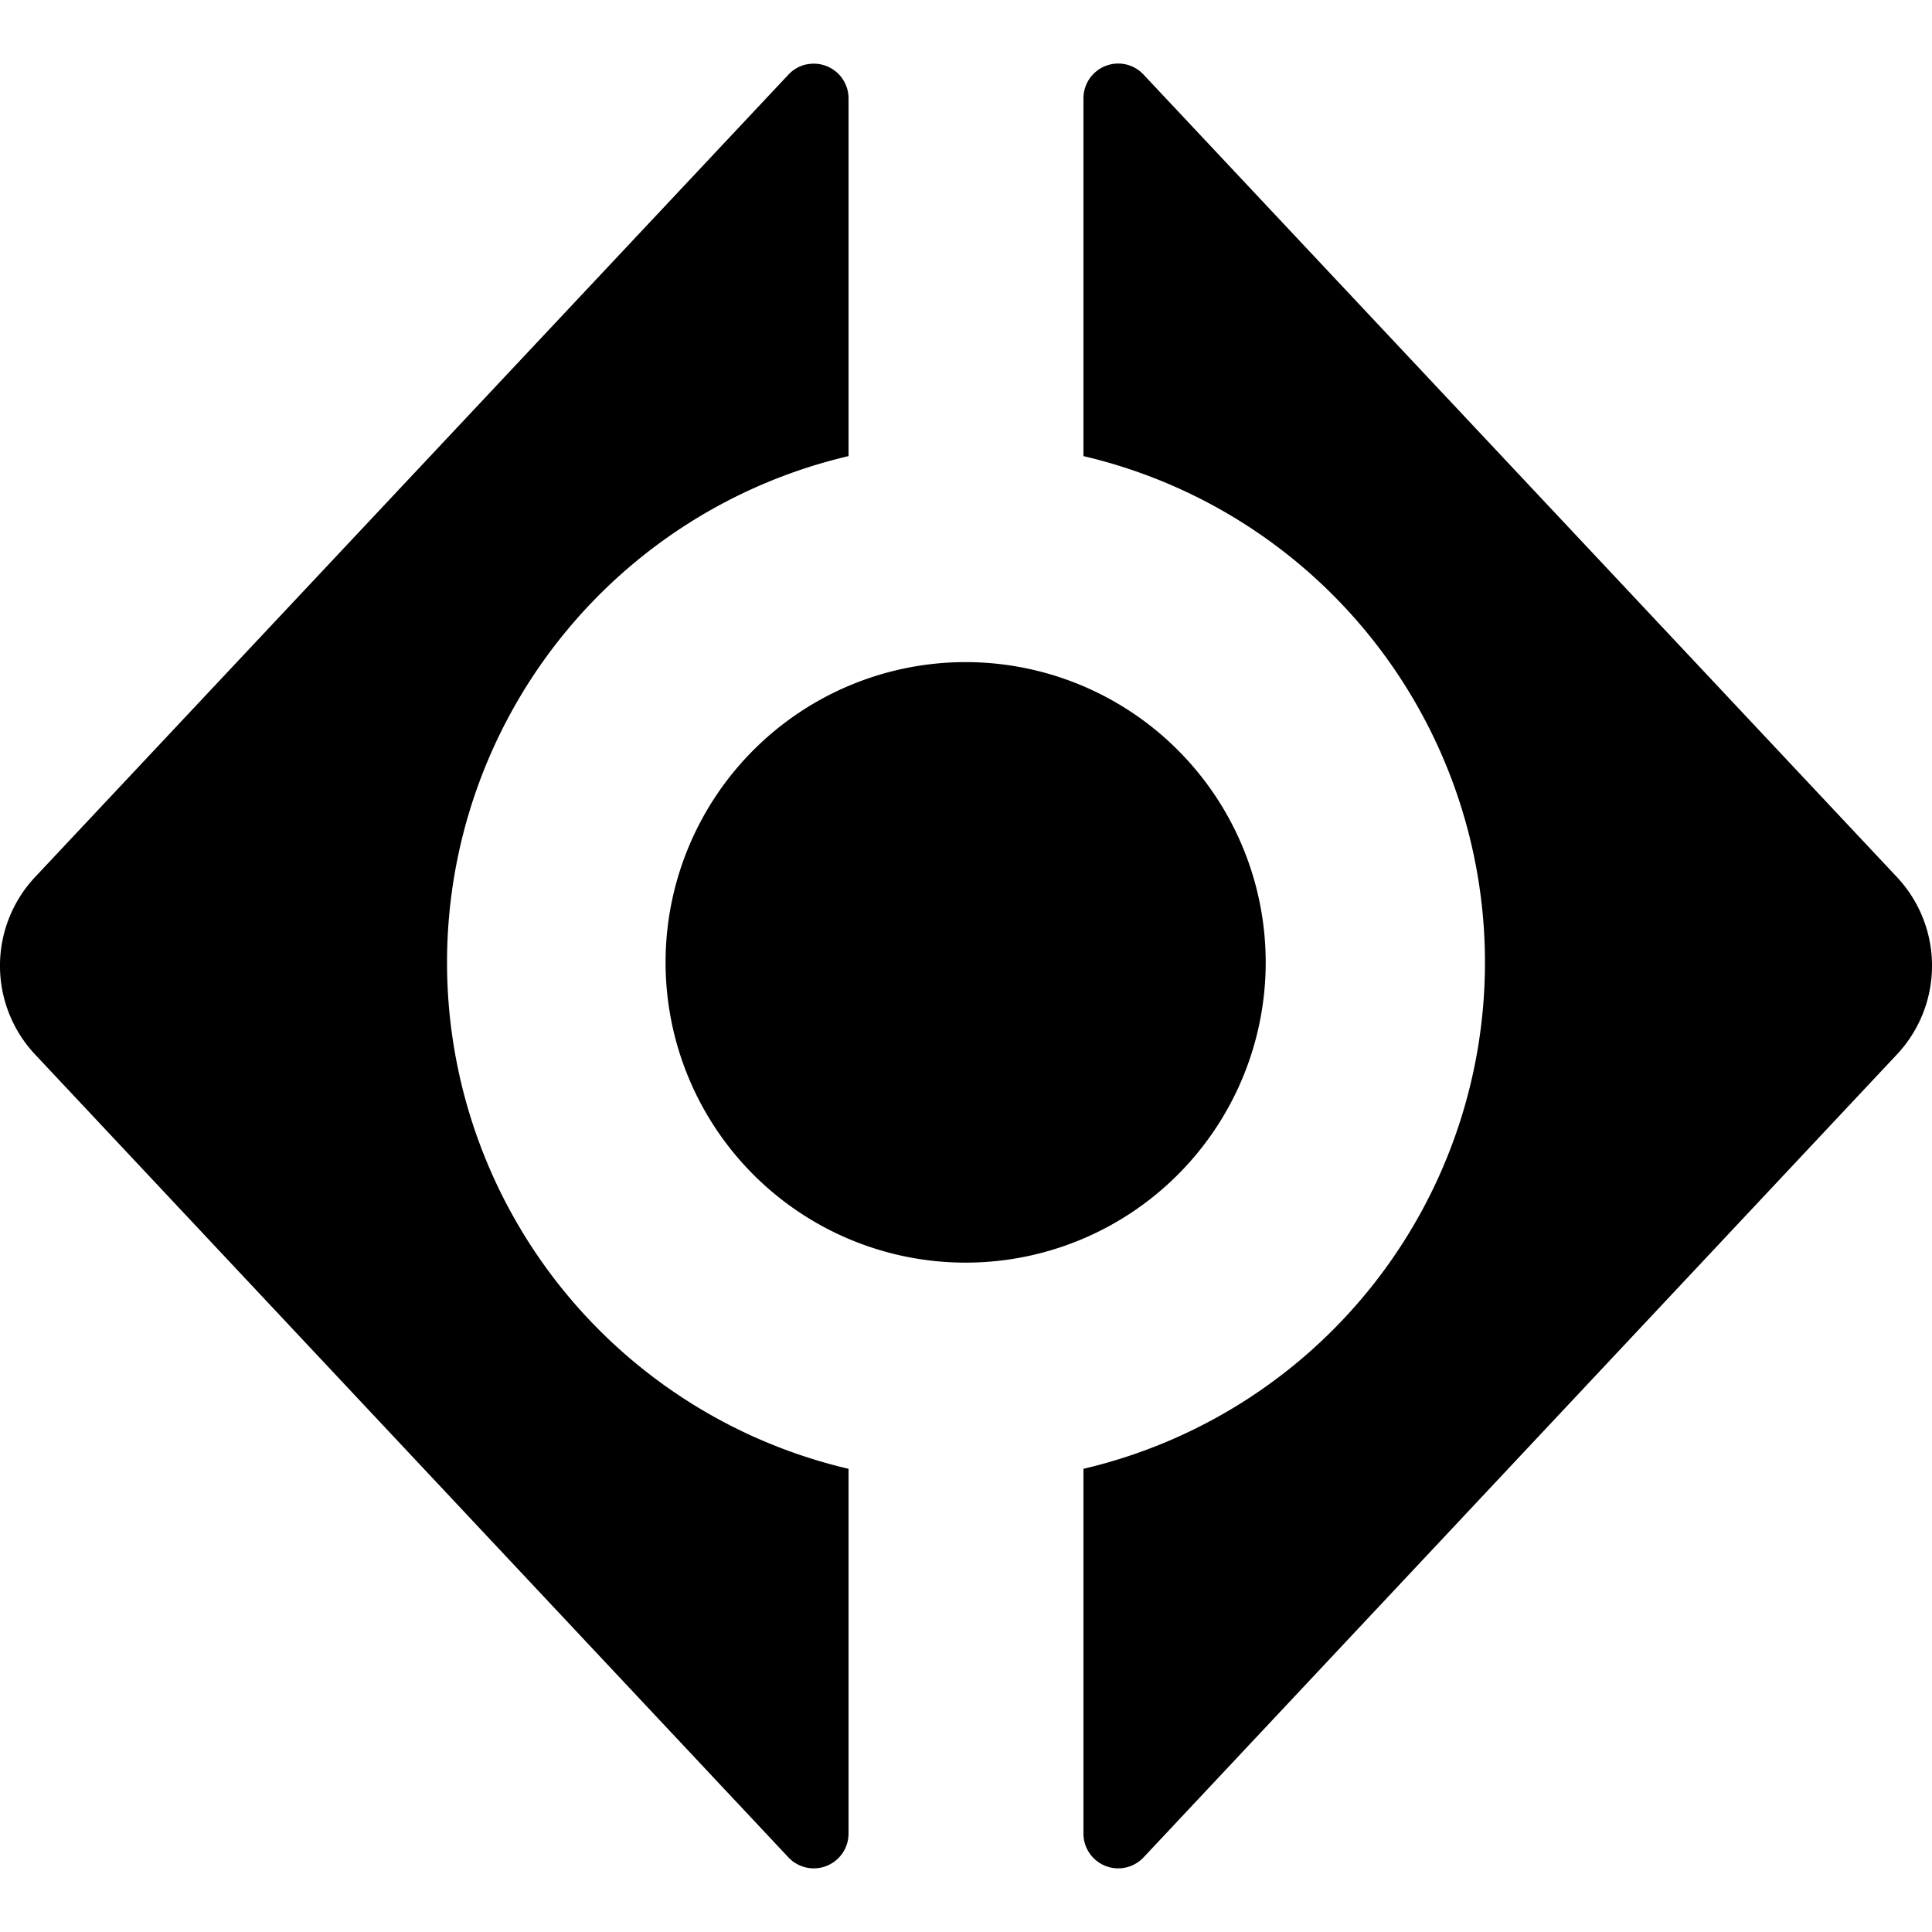 <svg xmlns="http://www.w3.org/2000/svg" viewBox="0 0 24 24"><path d="M10.016.8a.43.43 0 0 0-.221.126l-9.36 9.97a1.61 1.61 0 0 0 0 2.202l9.36 9.976a.432.432 0 0 0 .746-.295v-4.533a6.46 6.46 0 0 1 0-12.58V1.221a.432.432 0 0 0-.525-.42zm3.97 0a.432.432 0 0 0-.527.42v4.446a6.46 6.46 0 0 1 0 12.58v4.533a.432.432 0 0 0 .746.295l9.36-9.976a1.61 1.61 0 0 0 0-2.202l-9.36-9.97A.43.43 0 0 0 13.986.8zm-1.992 7.425a3.728 3.73 0 0 0-3.726 3.73 3.728 3.73 0 0 0 3.726 3.73 3.728 3.73 0 0 0 3.729-3.73 3.728 3.73 0 0 0-3.729-3.73z"/></svg>